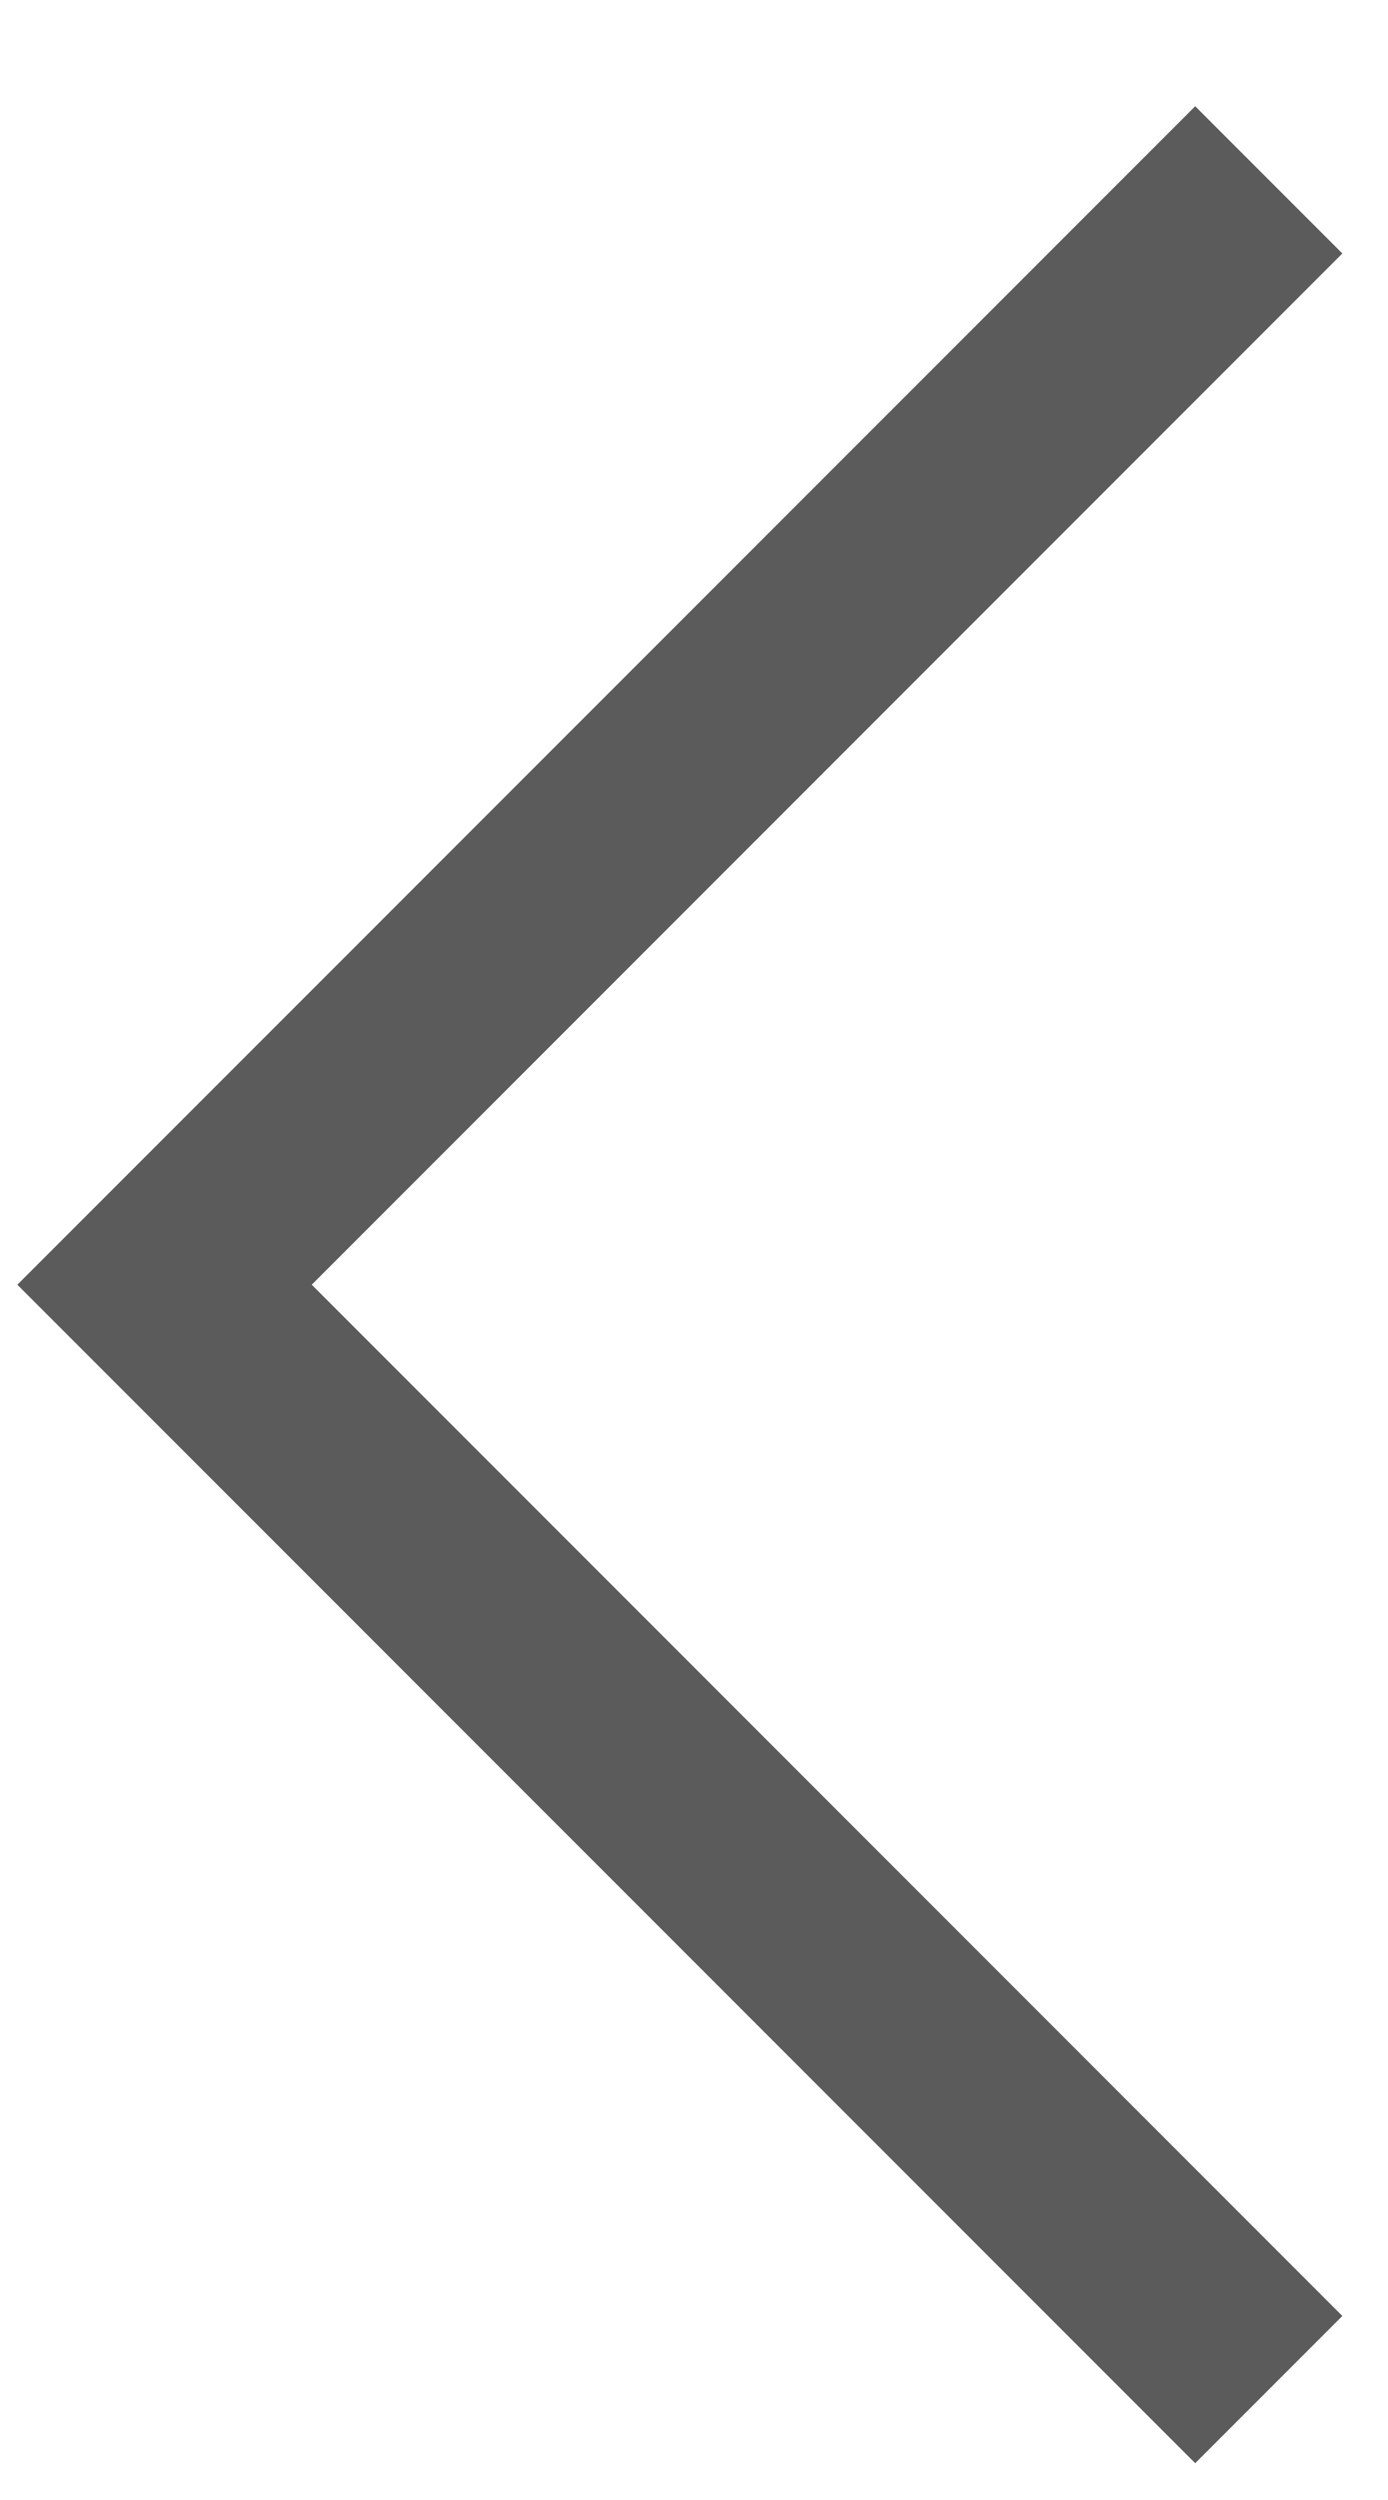 <svg width="10" height="18" viewBox="0 0 10 18" fill="none" xmlns="http://www.w3.org/2000/svg">
<path d="M8.611 0.765L0.125 9.25L8.611 17.735L9.671 16.675L2.246 9.25L9.671 1.825L8.611 0.765Z" fill="#333333" fill-opacity="0.8"/>
</svg>
